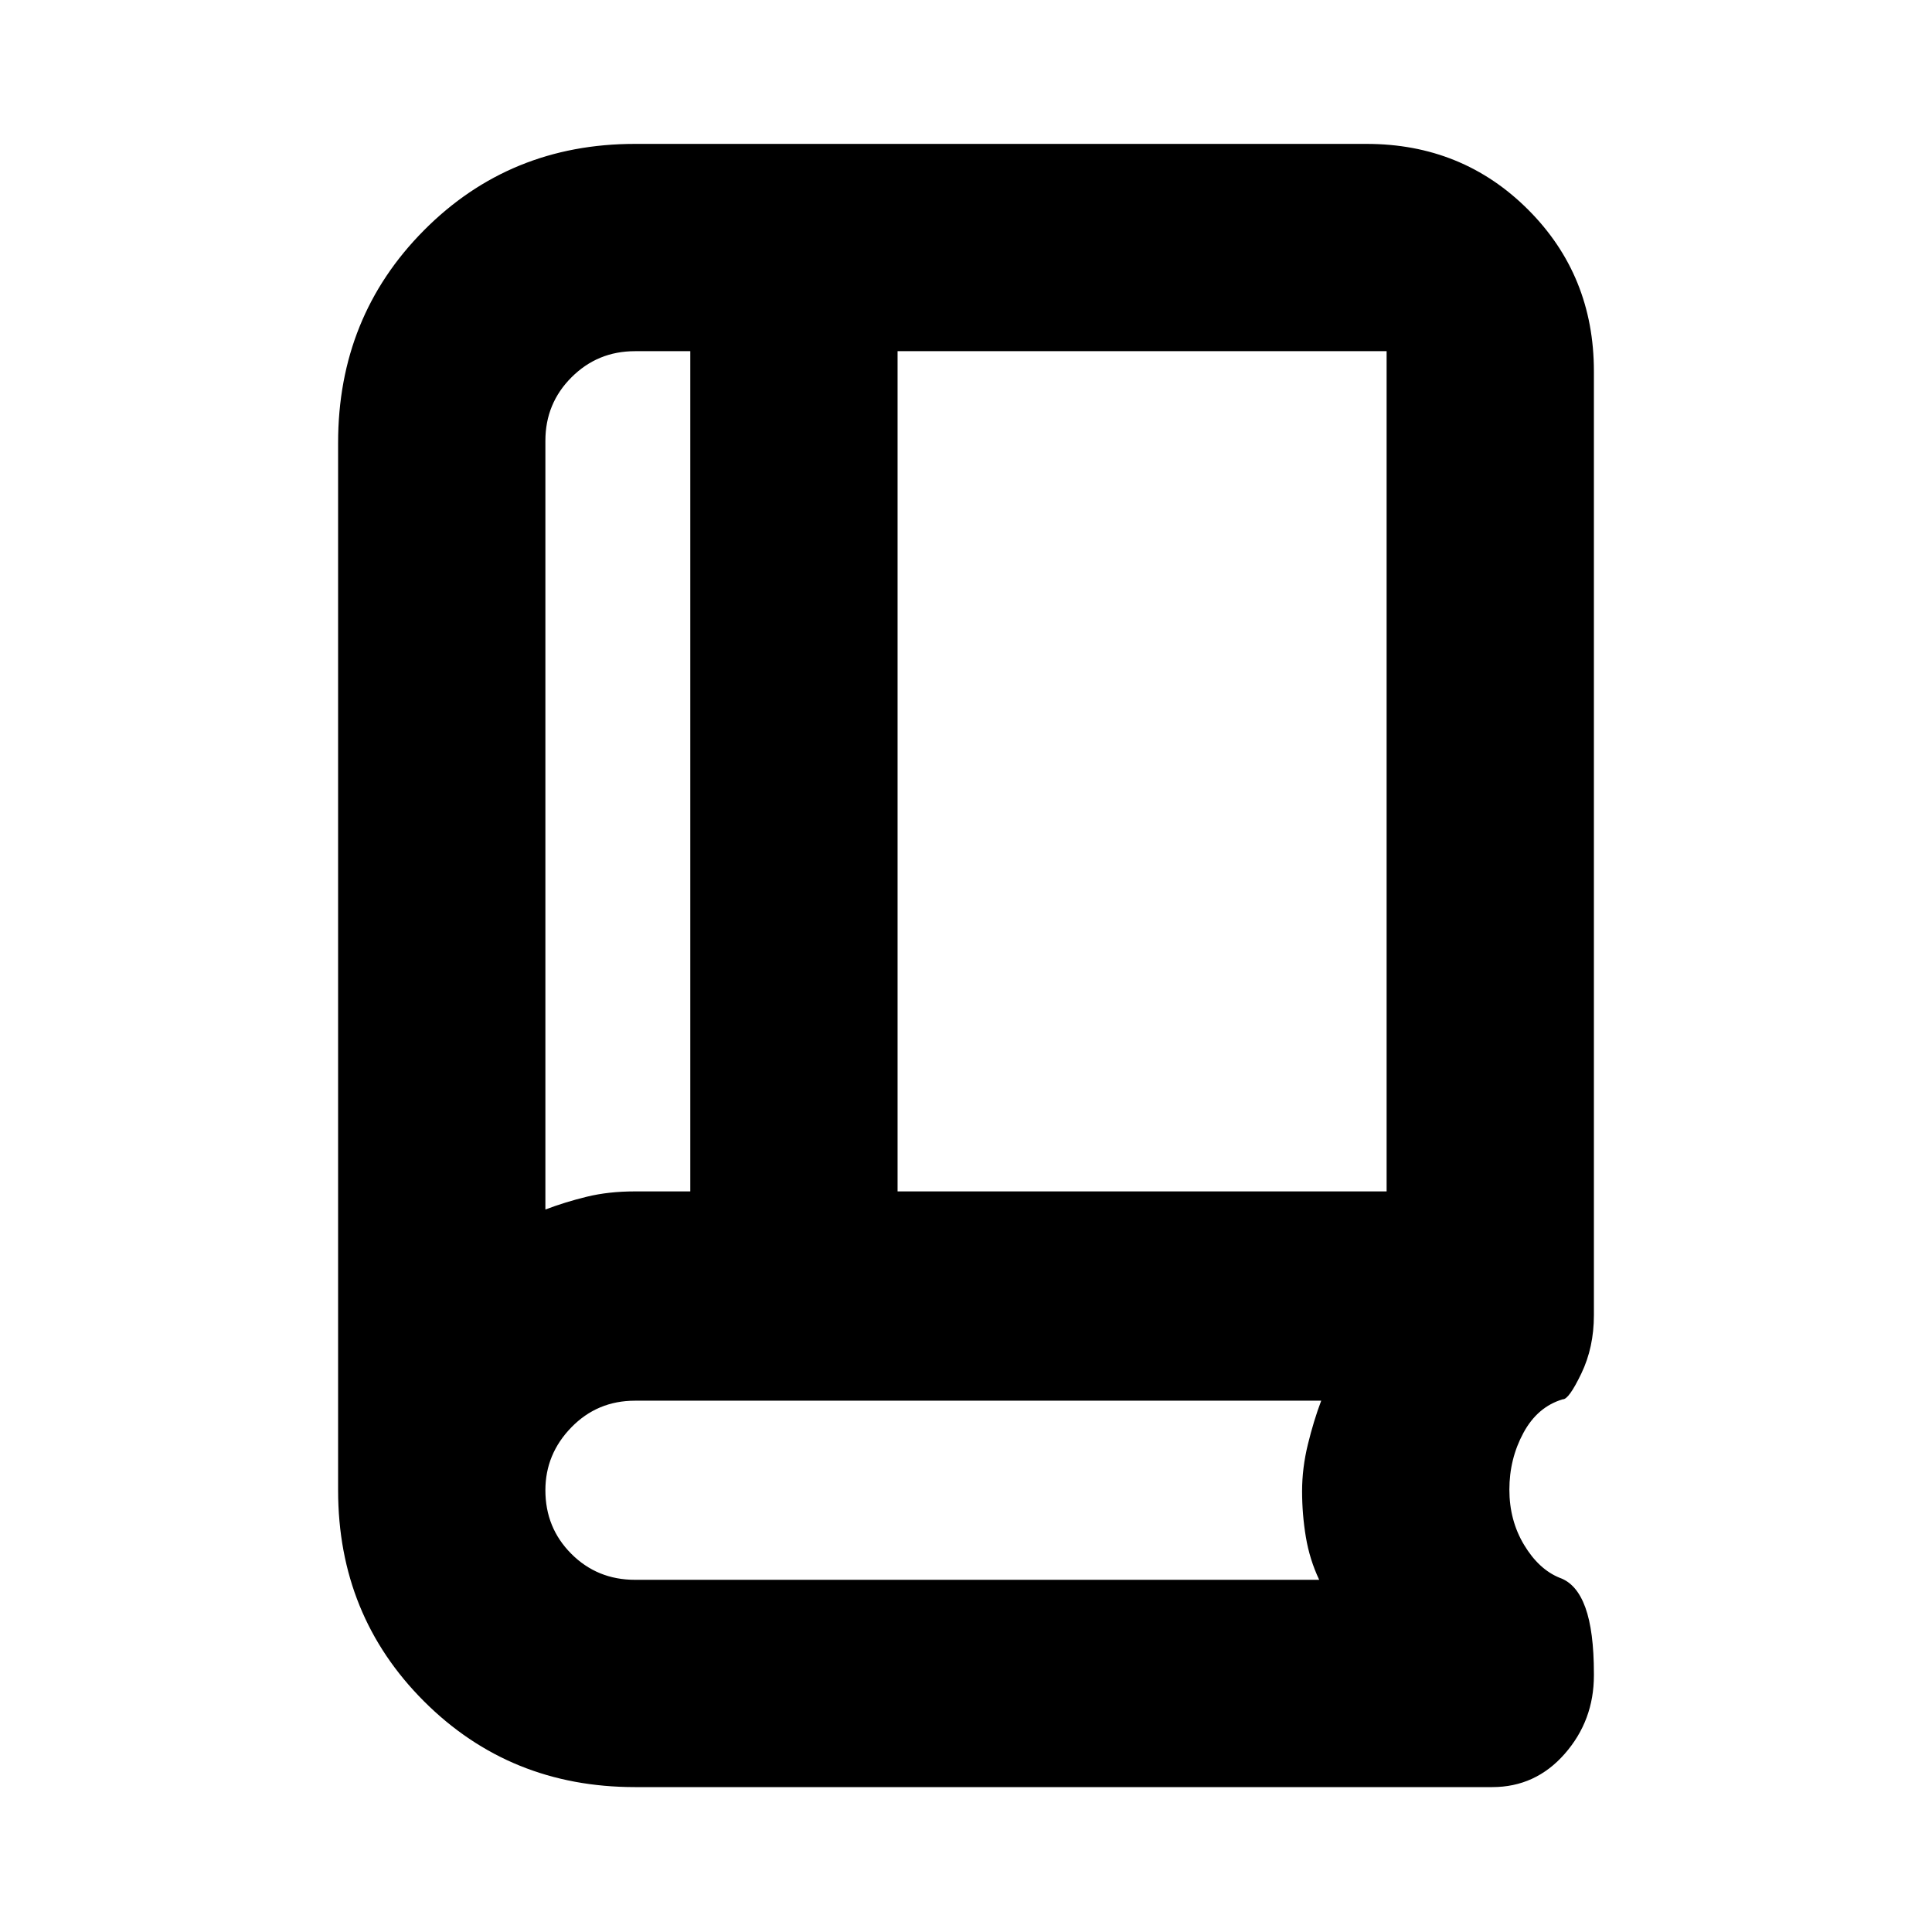 <svg xmlns="http://www.w3.org/2000/svg" height="20" viewBox="0 -960 960 960" width="20"><path d="M271-359q9.8-3.731 20.615-6.365Q302.43-368 315.5-368H343v-417.5h-27.5q-18.542 0-31.521 12.979T271-741v382Zm175-9h243v-417.5H446V-368Zm-175 9v-426.5V-359Zm44.5 287q-62.186 0-104.843-42.657Q168-157.314 168-219.5V-740q0-62.6 42.657-105.55Q253.314-888.5 315.5-888.5H679q47.638 0 80.319 32.681Q792-823.138 792-775.5v469q0 16-6.25 29t-9.218 12.8Q764-261 757-248.058q-7 12.941-7 28.25 0 15.308 7.317 27.467Q764.633-180.182 775-176q8.5 3 12.75 14.75t4.25 32.841v.909q0 22.427-14.5 38.963Q763-72 741.5-72h-426Zm0-103h340q-4.769-10.093-6.635-21.297Q647-207.5 647-219.103q0-11.421 2.885-23.227 2.884-11.806 6.615-21.67h-341q-18.7 0-31.6 13.25Q271-237.5 271-219.51q0 18.71 12.9 31.61 12.9 12.9 31.6 12.9Z"/></svg>